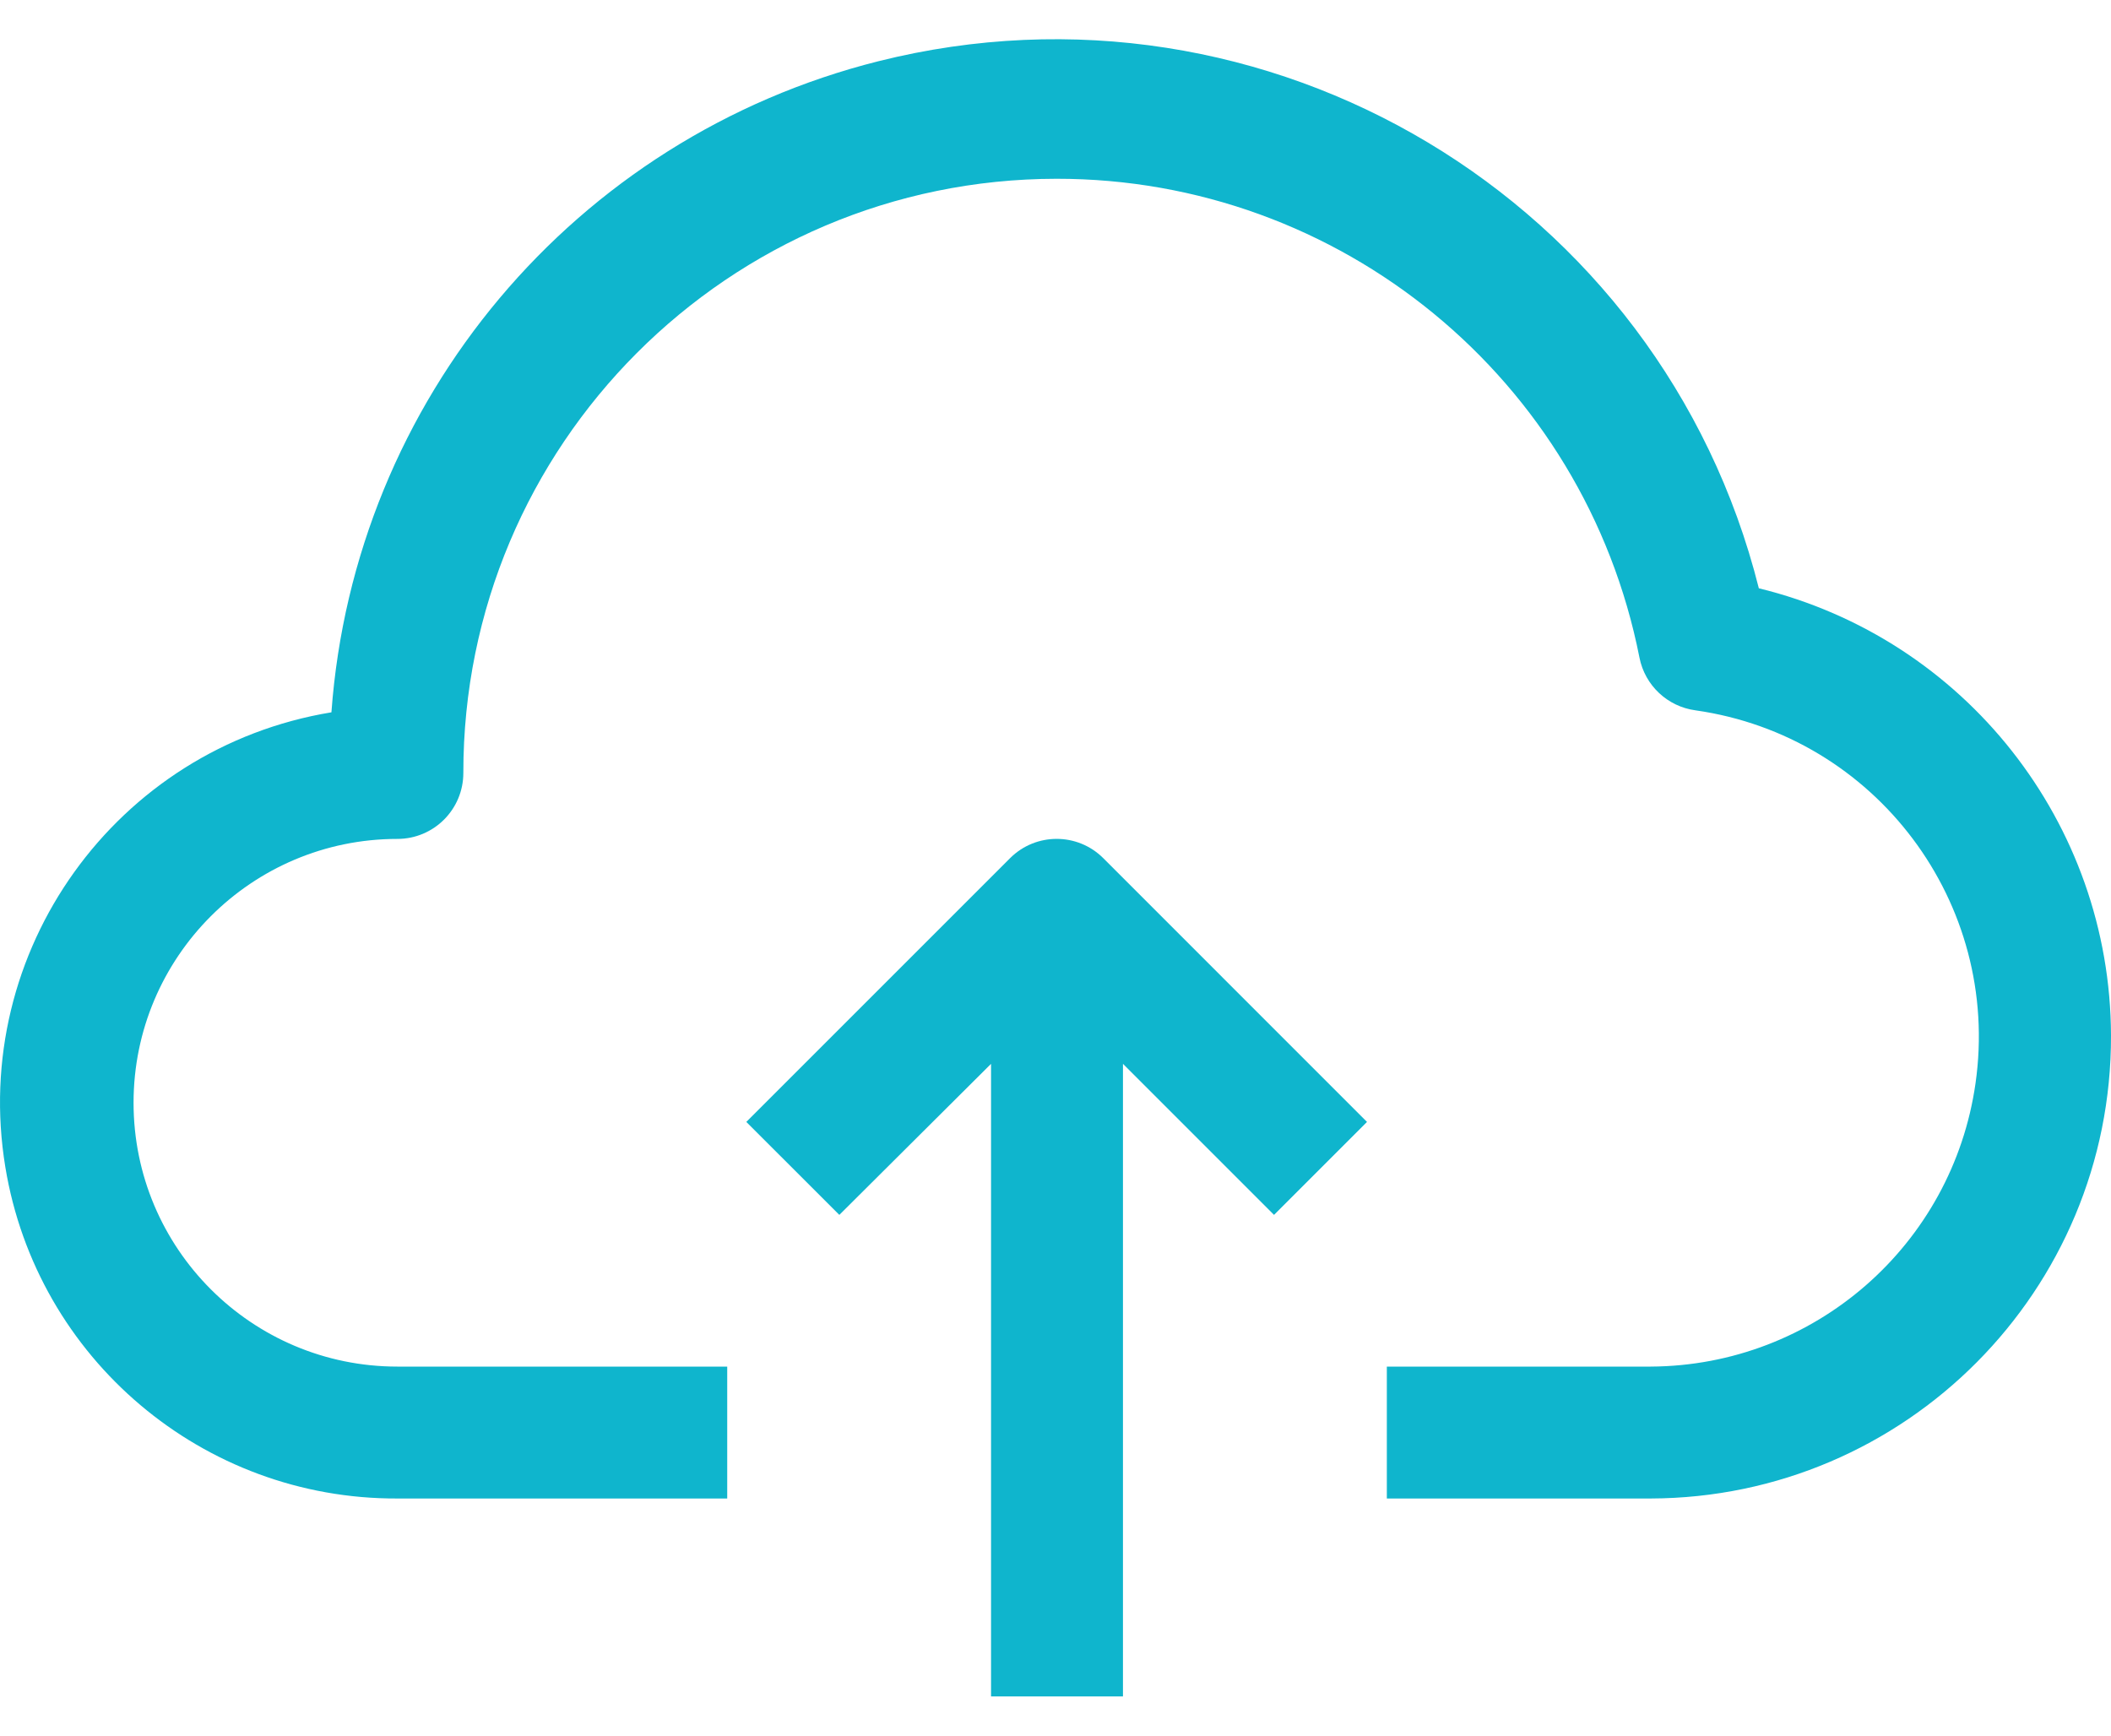 <svg width="45" height="37" viewBox="0 0 45 37" fill="none" xmlns="http://www.w3.org/2000/svg">
<path d="M37.493 12.541C35.413 4.256 27.011 -0.774 18.726 1.305C12.251 2.931 7.55 8.527 7.065 15.185C2.468 15.943 -0.644 20.284 0.114 24.882C0.788 28.969 4.329 31.962 8.471 31.945H15.502V29.133H8.471C5.365 29.133 2.847 26.615 2.847 23.509C2.847 20.403 5.365 17.884 8.471 17.884C9.248 17.884 9.877 17.255 9.877 16.478C9.87 9.489 15.53 3.818 22.52 3.811C28.57 3.805 33.778 8.082 34.948 14.018C35.064 14.61 35.545 15.063 36.143 15.143C39.987 15.69 42.66 19.25 42.112 23.094C41.621 26.546 38.674 29.116 35.187 29.133H29.563V31.945H35.187C40.623 31.929 45.016 27.509 45 22.073C44.986 17.548 41.889 13.615 37.493 12.541Z" fill="#0FB5CD"/>
<path d="M21.534 18.292L15.909 23.917L17.892 25.899L21.126 22.679V36.164H23.938V22.679L27.158 25.899L29.14 23.917L23.516 18.292C22.968 17.747 22.082 17.747 21.534 18.292Z" fill="#0FB5CD"/>
</svg>
